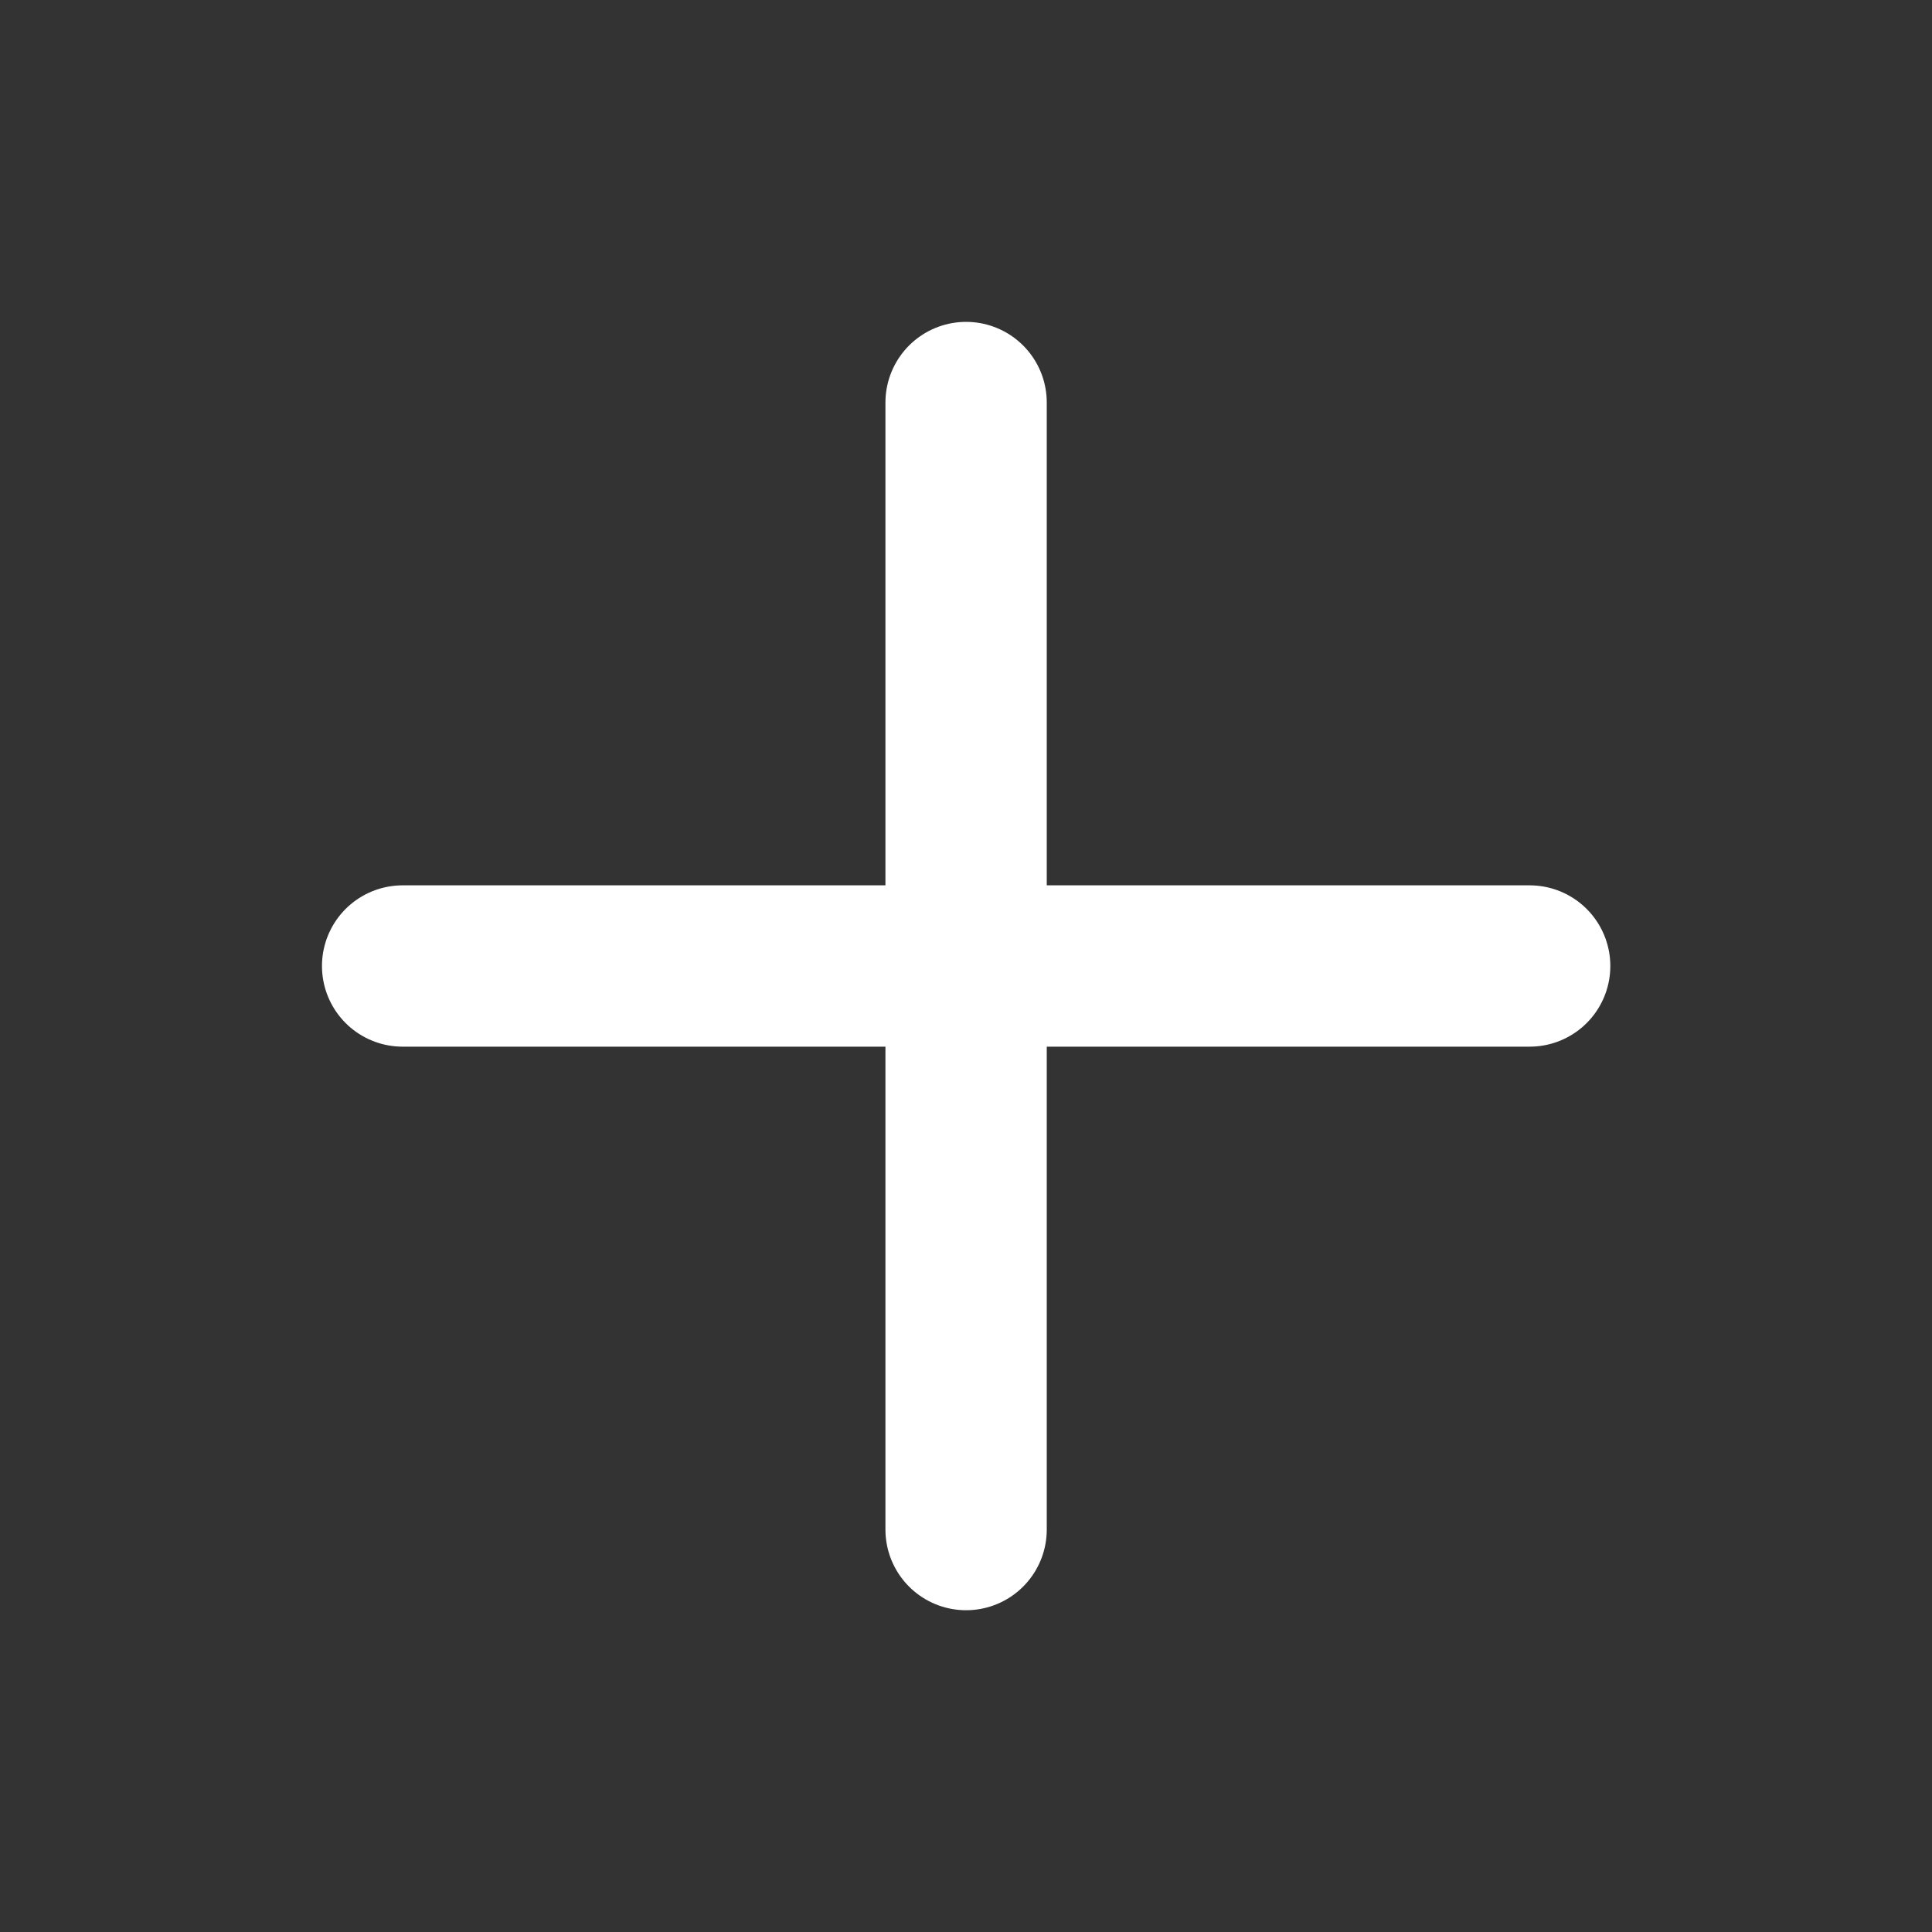 <svg width="20" height="20" viewBox="0 0 20 20" fill="none"
    xmlns="http://www.w3.org/2000/svg">
    <rect x="0" y="0" width="20" height="20" fill="#333333" stroke="none"/>
    <path d="M10.001 4.167V15.834M4.168 10H15.835" stroke="white" stroke-width="1.67" stroke-linecap="round" stroke-linejoin="round"/>
</svg>
